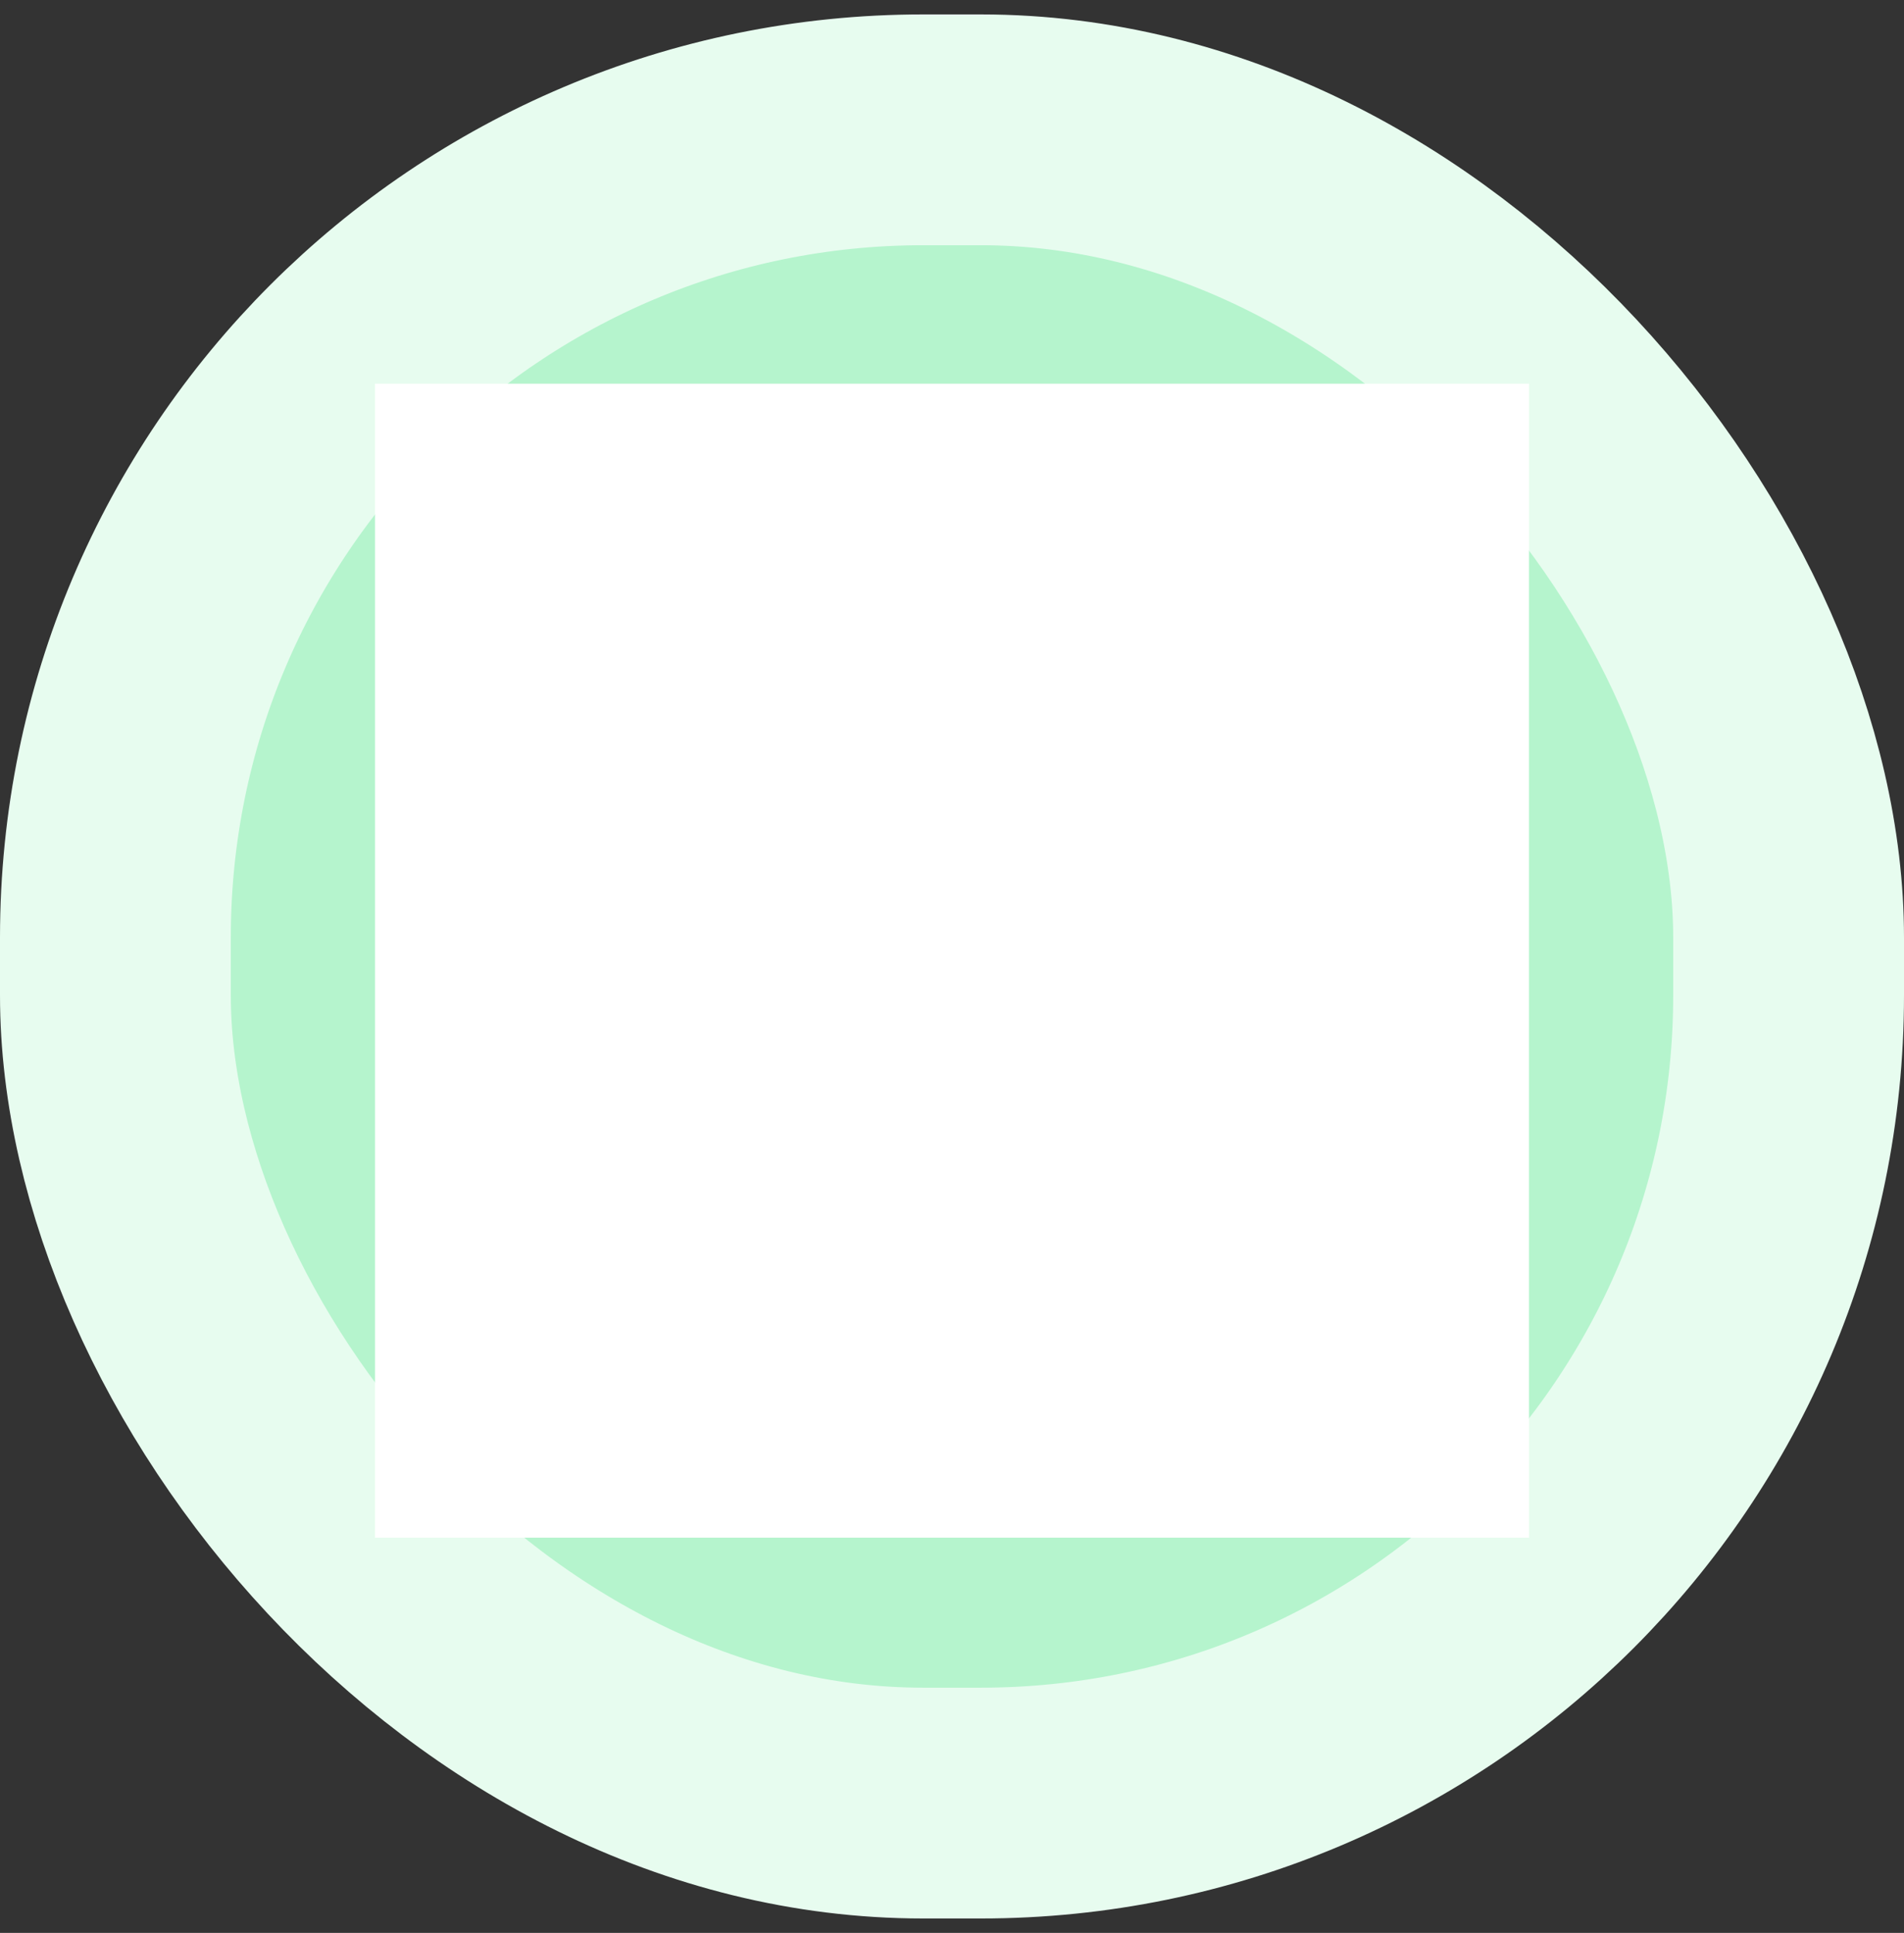 <svg width="66" height="67" viewBox="0 0 66 67" fill="none" xmlns="http://www.w3.org/2000/svg">
<rect x="0" y="0" width="66" height="67" fill="#333333" stroke="none"/>
<rect x="4" y="4.5" width="58" height="58" rx="28" fill="#B5F4CD"/>
<rect x="4" y="4.5" width="58" height="58" rx="28" stroke="#E7FCEF" stroke-width="8"/>
<path d="M13 53.3H53V13.3H13V53.3Z" fill="white"/>
</svg>
